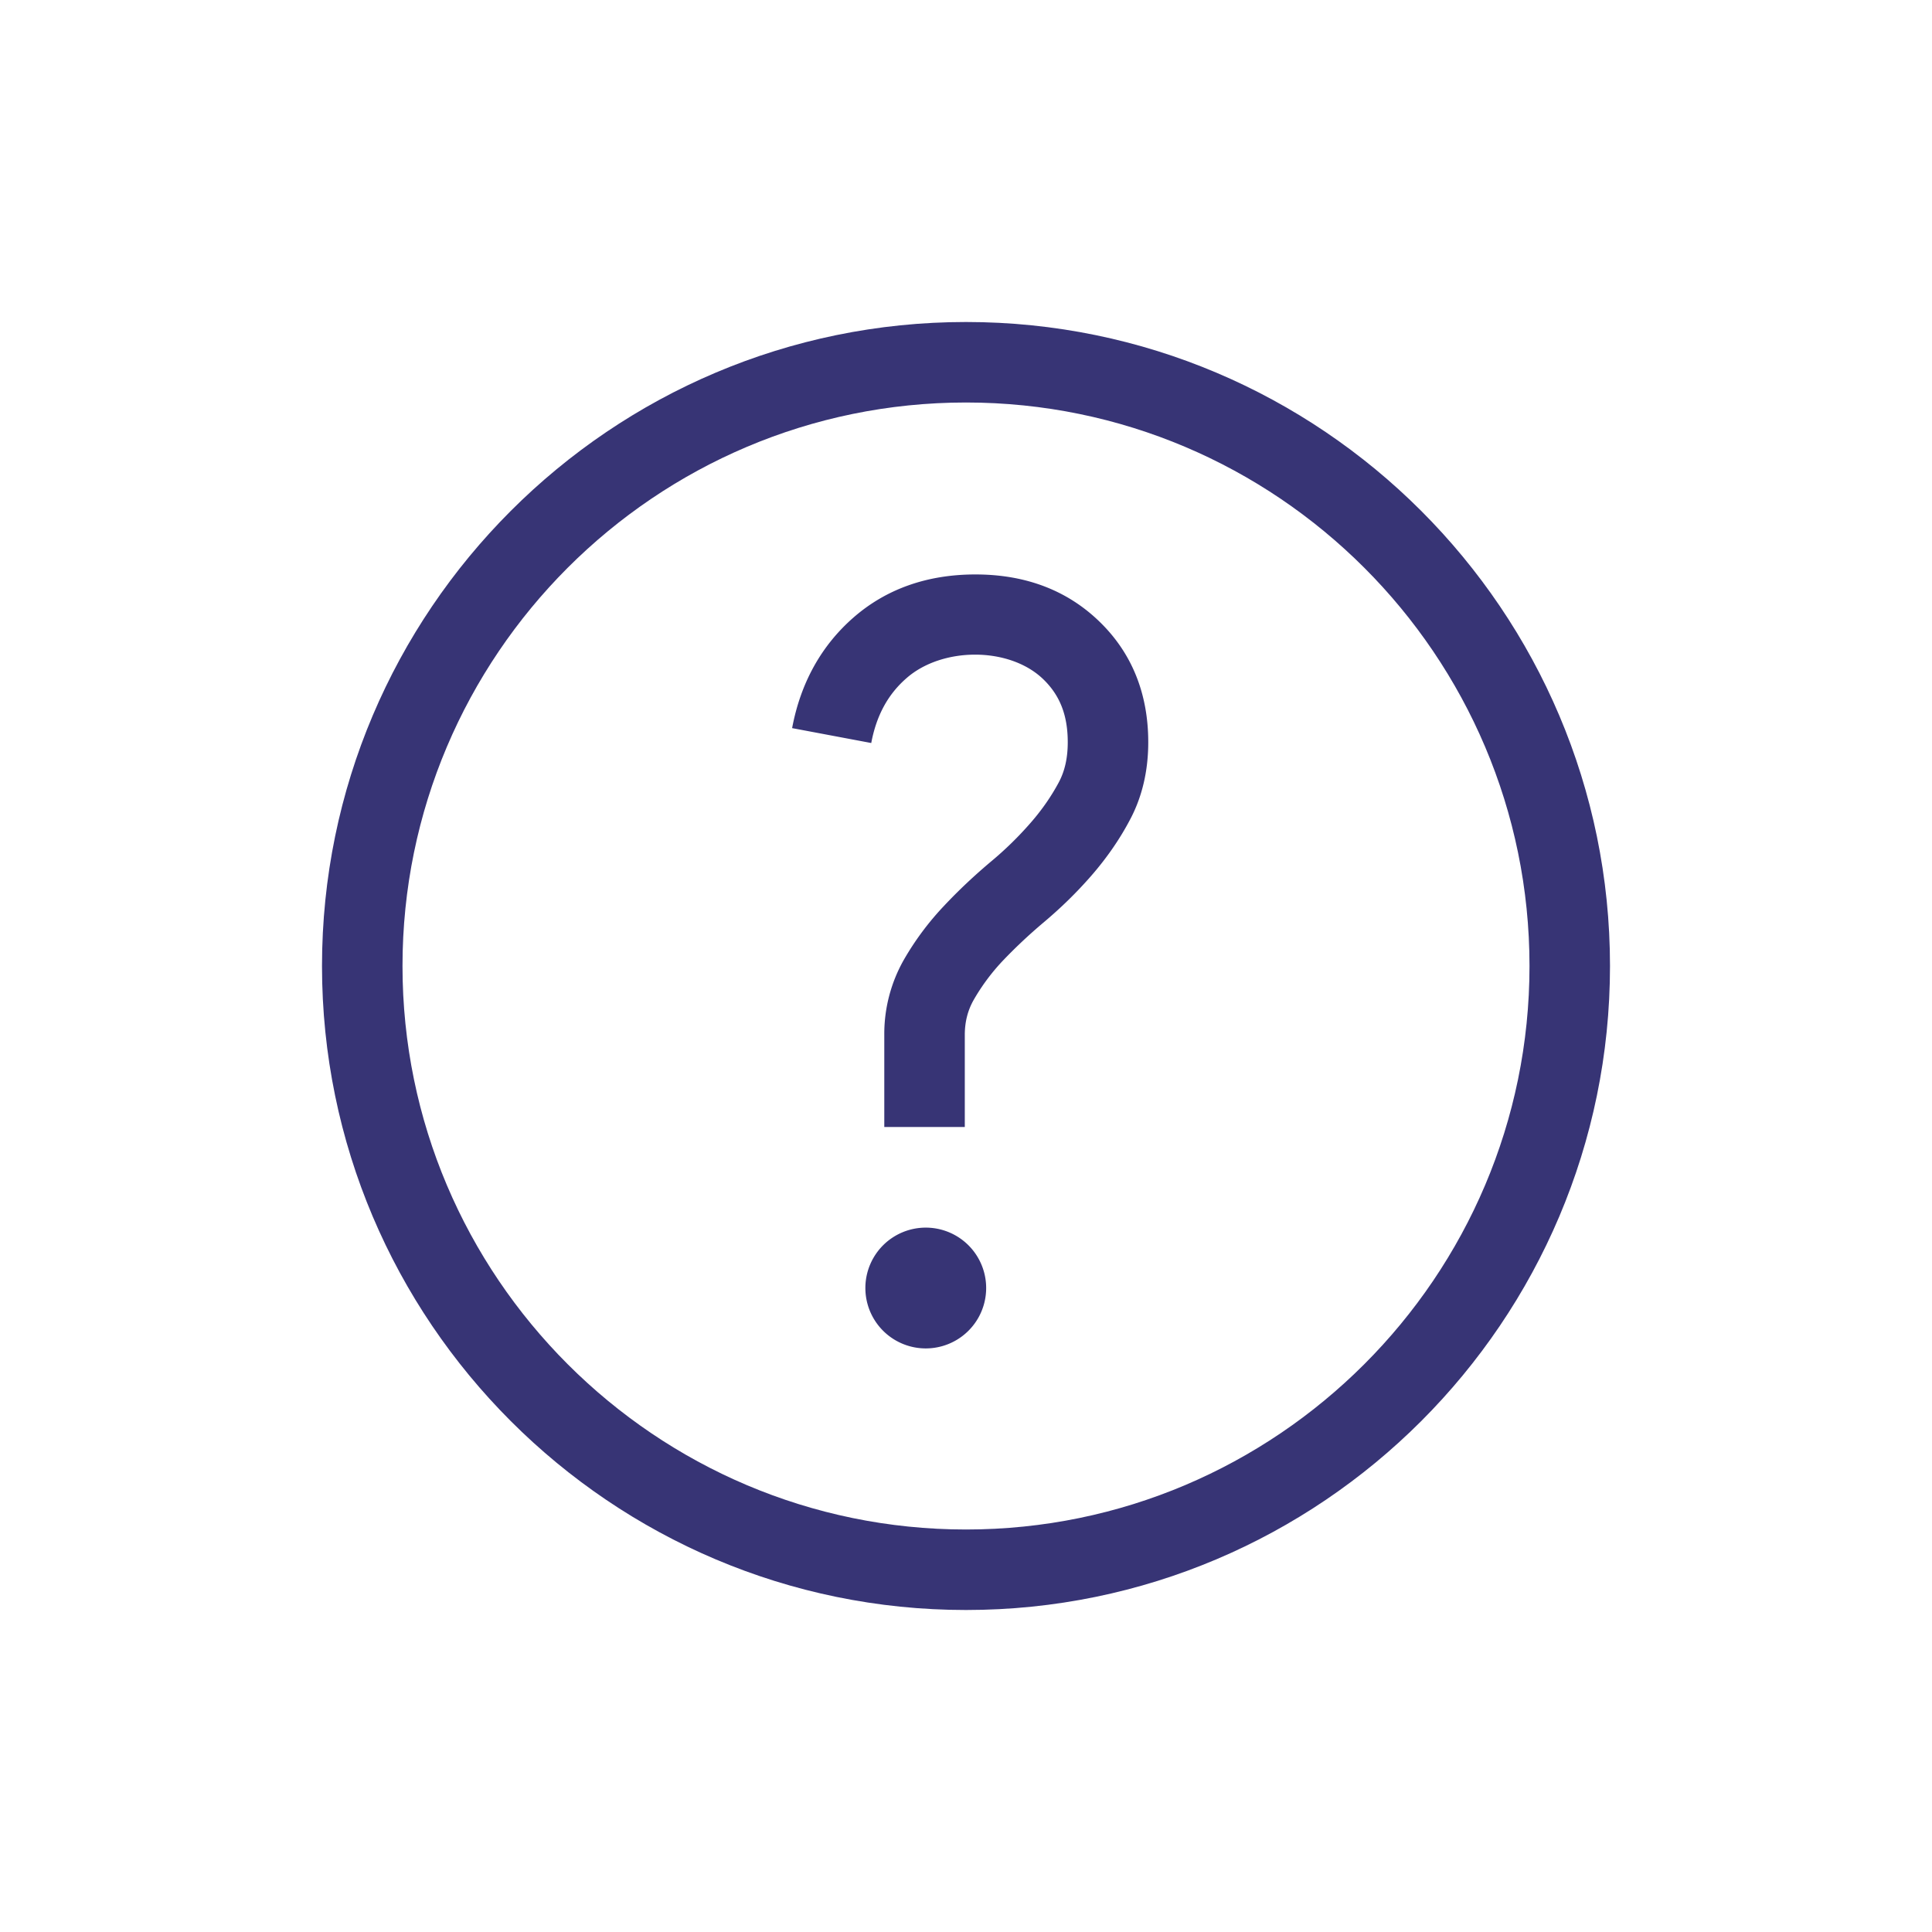 <svg xmlns="http://www.w3.org/2000/svg" width="48" height="48"><g fill="#373475" fill-rule="evenodd"><path d="M24 38c-7.72 0-14-6.282-14-14 0-7.72 6.28-14 14-14 7.718 0 14 6.28 14 14 0 7.718-6.282 14-14 14m0-30C15.178 8 8 15.178 8 24s7.178 16 16 16 16-7.178 16-16S32.822 8 24 8"/><path d="M24.236 14.272c-1.202 0-2.224.362-3.038 1.076-.796.698-1.308 1.622-1.518 2.742l1.966.37c.128-.68.412-1.206.872-1.608.888-.784 2.558-.79 3.4.022.416.4.61.898.61 1.566 0 .388-.072.712-.22.992-.188.352-.422.69-.702 1.01a8.584 8.584 0 0 1-.972.952c-.424.356-.818.726-1.182 1.114-.39.412-.726.866-1.002 1.348a3.733 3.733 0 0 0-.48 1.858V28h2v-2.286c0-.324.072-.608.22-.87.196-.342.436-.668.716-.966.314-.33.652-.648 1.012-.952.434-.364.834-.754 1.196-1.17.378-.434.702-.9.958-1.386.304-.568.456-1.218.456-1.93 0-1.214-.412-2.226-1.22-3.004-.8-.772-1.832-1.164-3.072-1.164M23 30.5a1.5 1.5 0 1 0 .001 3.001A1.5 1.5 0 0 0 23 30.5"/></g></svg>